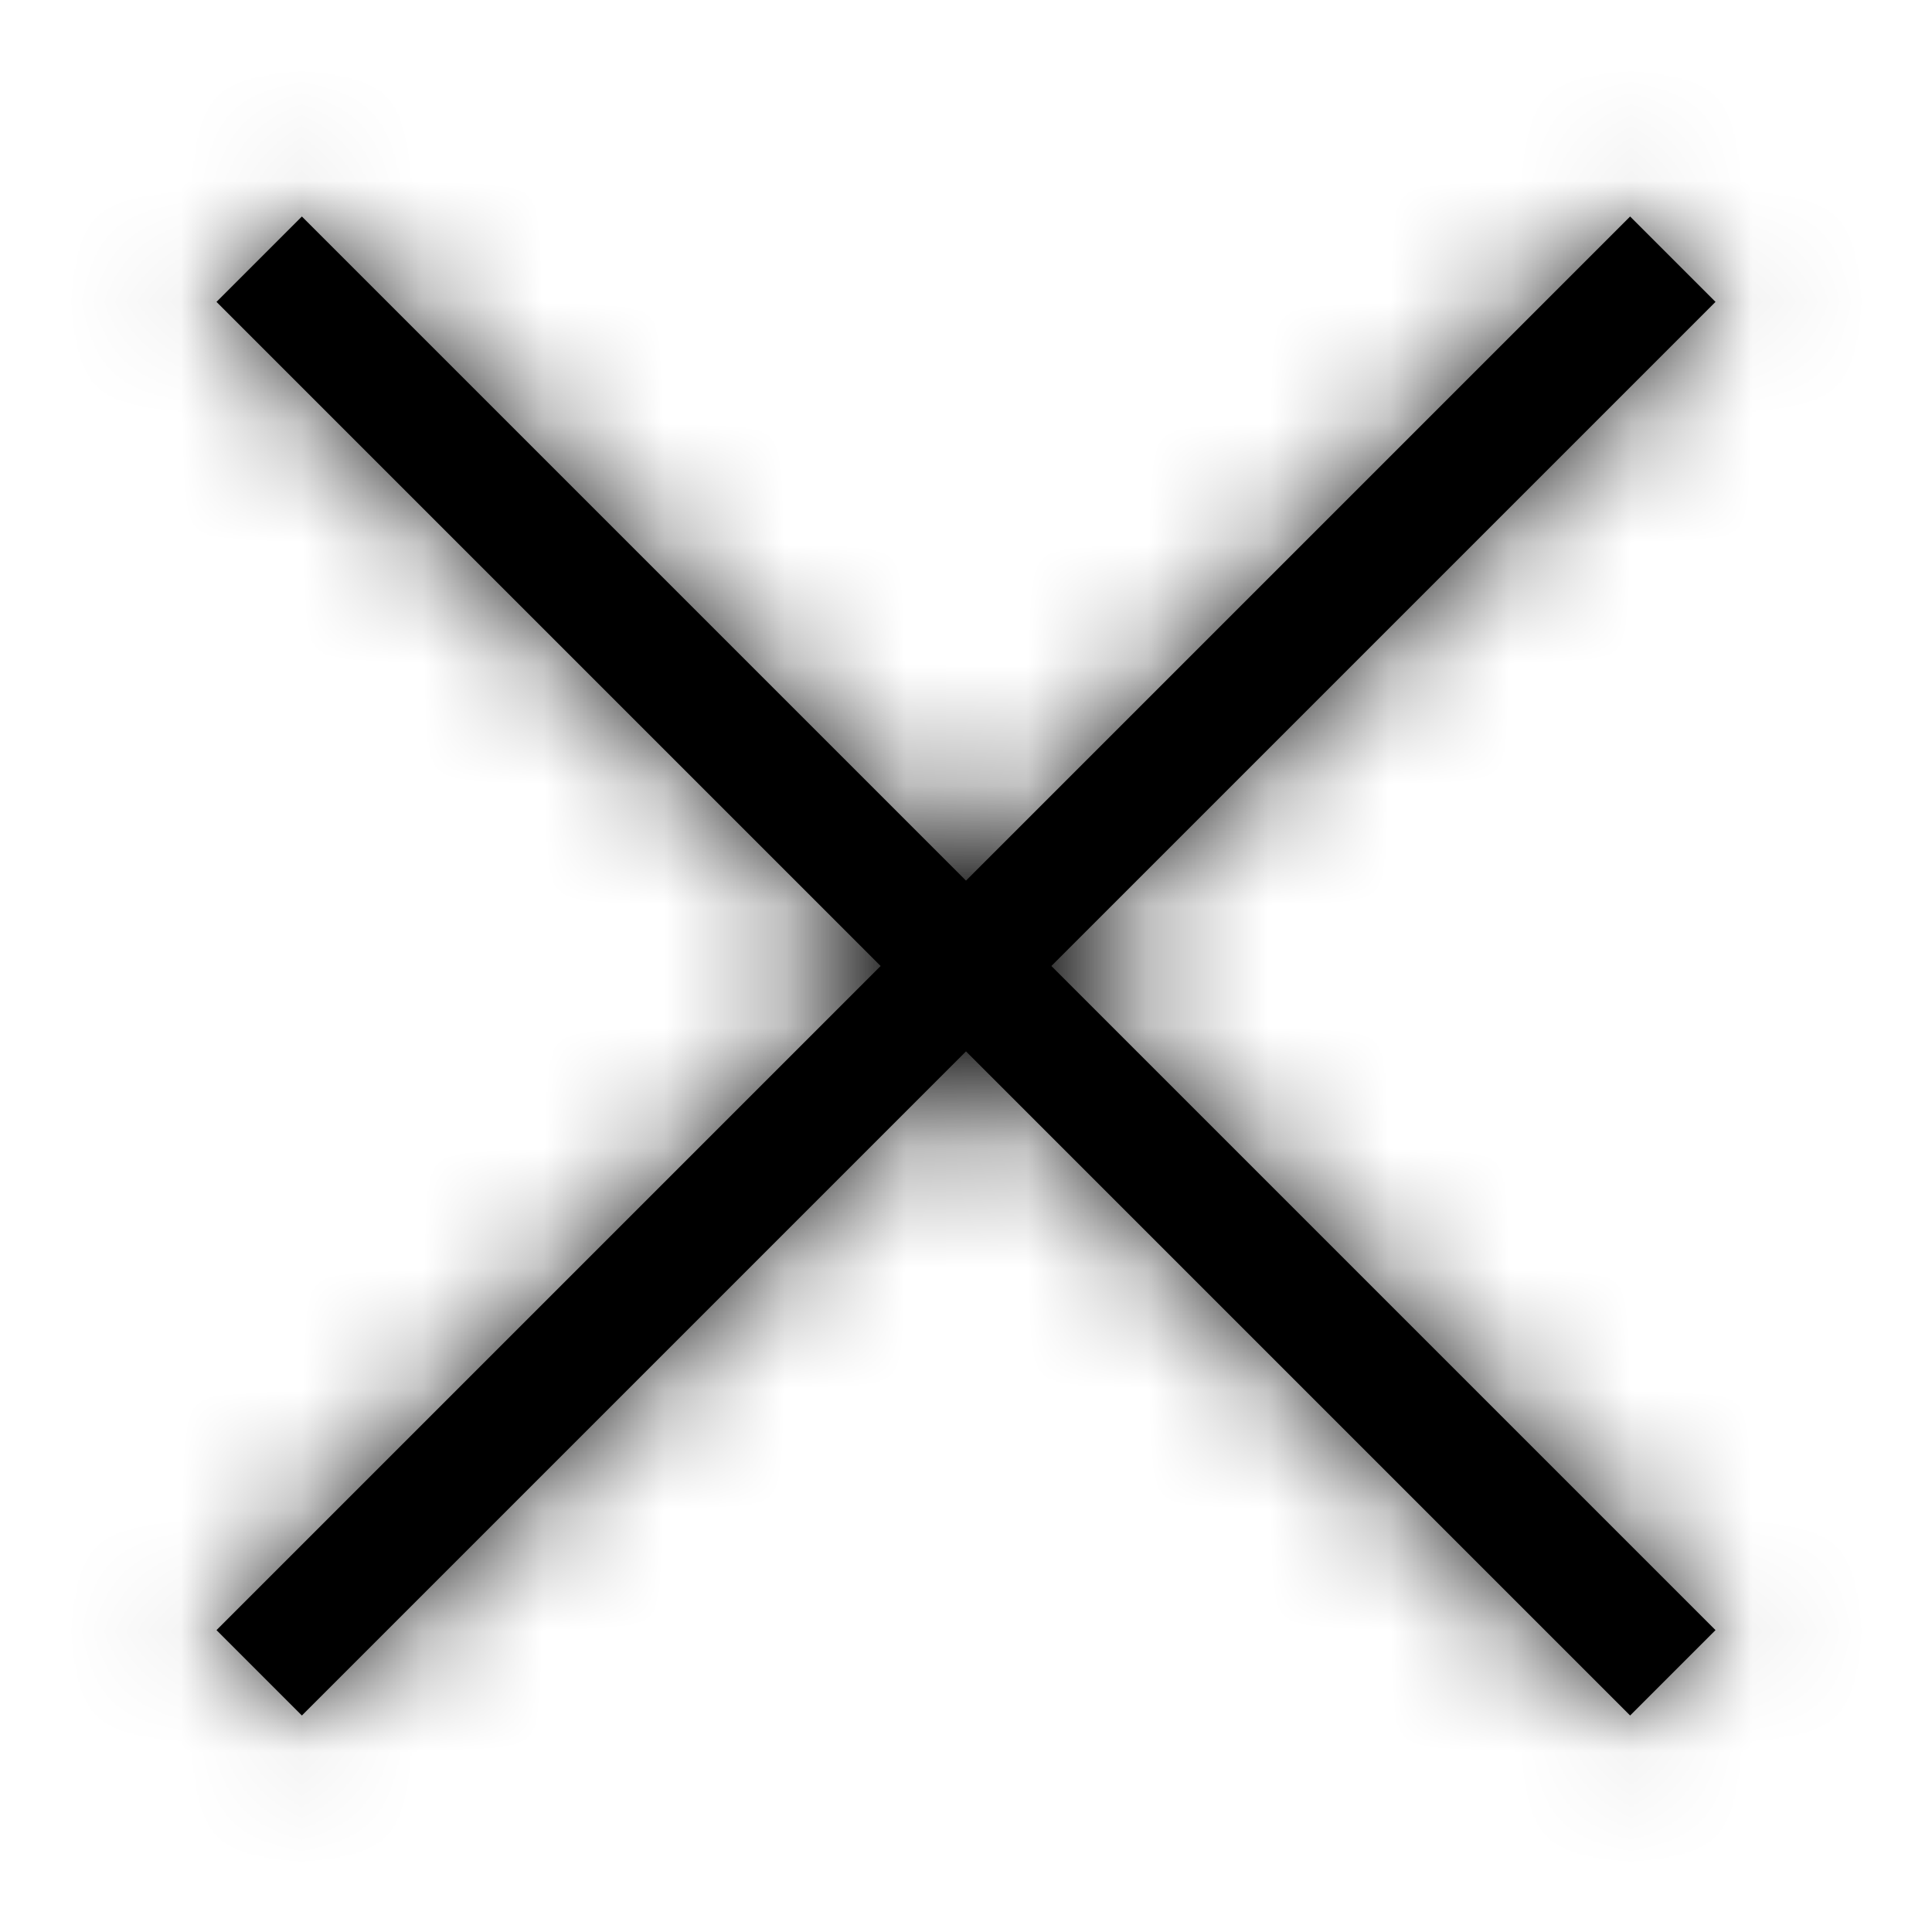 <?xml version="1.0" encoding="UTF-8"?>
<svg width="16px" height="16px" viewBox="0 0 16 16" version="1.1" xmlns="http://www.w3.org/2000/svg" xmlns:xlink="http://www.w3.org/1999/xlink">
    <!-- Generator: sketchtool 54.1 (76490) - https://sketchapp.com -->
    <title>b7bf8c7d-bee1-4370-a2c4-8b5961d5f51f@1.00x</title>
    <desc>Created with sketchtool.</desc>
    <defs>
        <path d="M8.707,8 L14.207,13.5 L13.5,14.207 L8,8.707 L2.5,14.207 L1.793,13.5 L7.293,8 L1.793,2.5 L2.5,1.793 L8,7.293 L13.5,1.793 L14.207,2.5 L8.707,8 Z" id="path-1"></path>
    </defs>
    <g id="Symbols" stroke="none" stroke-width="1" fill="none" fill-rule="evenodd">
        <g id="Icons-/-General-/-16-/-Close">
            <mask id="mask-2" fill="white">
                <use xlink:href="#path-1"></use>
            </mask>
            <use id="Combined-Shape" fill="#000000" fill-rule="nonzero" xlink:href="#path-1"></use>
            <g id="Colors-/-Black" mask="url(#mask-2)" fill="#000000">
                <rect id="Rectangle" x="0" y="0" width="16" height="16"></rect>
            </g>
        </g>
    </g>
</svg>